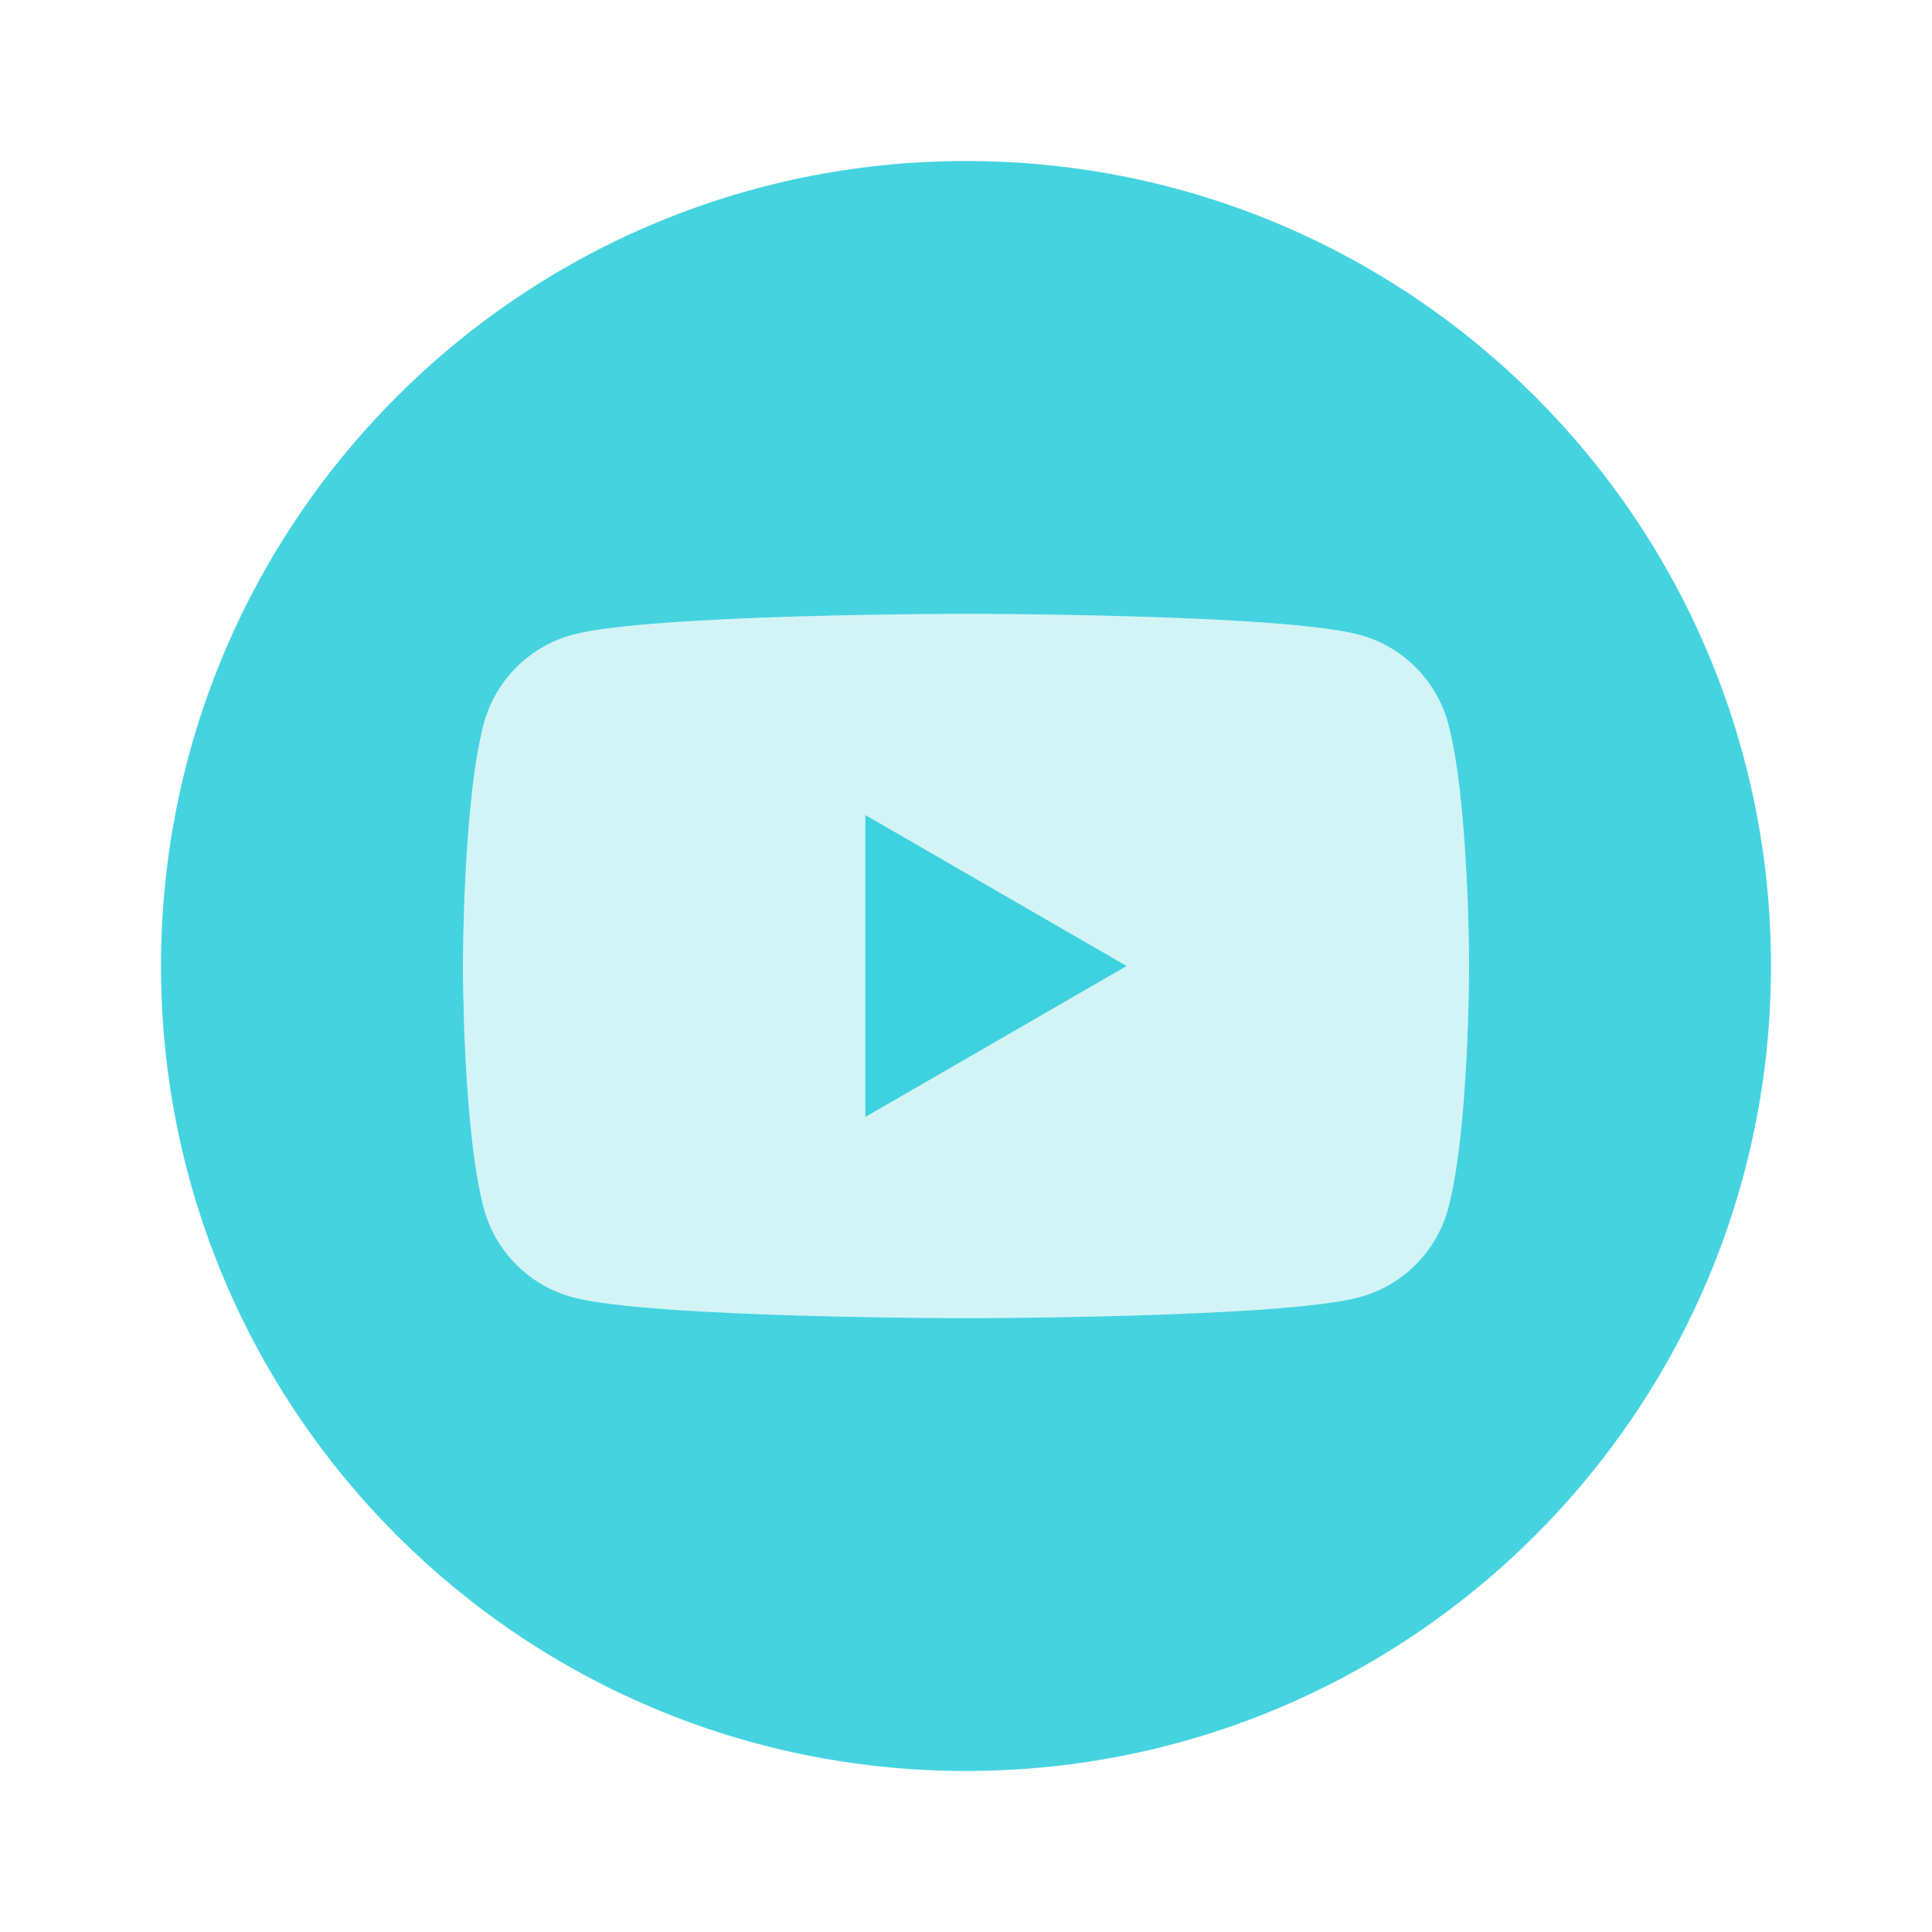 <svg width="32" height="32" viewBox="0 0 32 32" fill="none" xmlns="http://www.w3.org/2000/svg">
<path opacity="0.2" d="M22.513 10.513C21.213 10.167 16 10.167 16 10.167C16 10.167 10.787 10.167 9.487 10.513C8.767 10.707 8.207 11.267 8.013 11.987C7.667 13.287 7.667 16 7.667 16C7.667 16 7.667 18.713 8.013 20.013C8.207 20.733 8.767 21.293 9.487 21.487C10.787 21.833 16 21.833 16 21.833C16 21.833 21.213 21.833 22.513 21.487C23.233 21.293 23.793 20.733 23.987 20.013C24.333 18.713 24.333 16 24.333 16C24.333 16 24.333 13.287 23.987 11.987C23.793 11.267 23.233 10.707 22.513 10.513Z" fill="#25CBDB"/>
<g opacity="0.85">
<path fill-rule="evenodd" clip-rule="evenodd" d="M16 2.667C8.633 2.667 2.667 8.633 2.667 16C2.667 23.367 8.633 29.333 16 29.333C23.367 29.333 29.333 23.367 29.333 16C29.333 8.633 23.367 2.667 16 2.667ZM23.987 20.013C23.793 20.733 23.233 21.293 22.513 21.487C21.213 21.833 16 21.833 16 21.833C16 21.833 10.787 21.833 9.487 21.487C8.767 21.293 8.207 20.733 8.013 20.013C7.667 18.713 7.667 16 7.667 16C7.667 16 7.667 13.287 8.013 11.987C8.207 11.267 8.767 10.707 9.487 10.513C10.787 10.167 16 10.167 16 10.167C16 10.167 21.213 10.167 22.513 10.513C23.233 10.707 23.793 11.267 23.987 11.987C24.333 13.287 24.333 16 24.333 16C24.333 16 24.333 18.713 23.987 20.013Z" fill="#25CBDB"/>
<path d="M14.333 18.5L18.66 16L14.333 13.5V18.5Z" fill="#25CBDB"/>
</g>
</svg>
